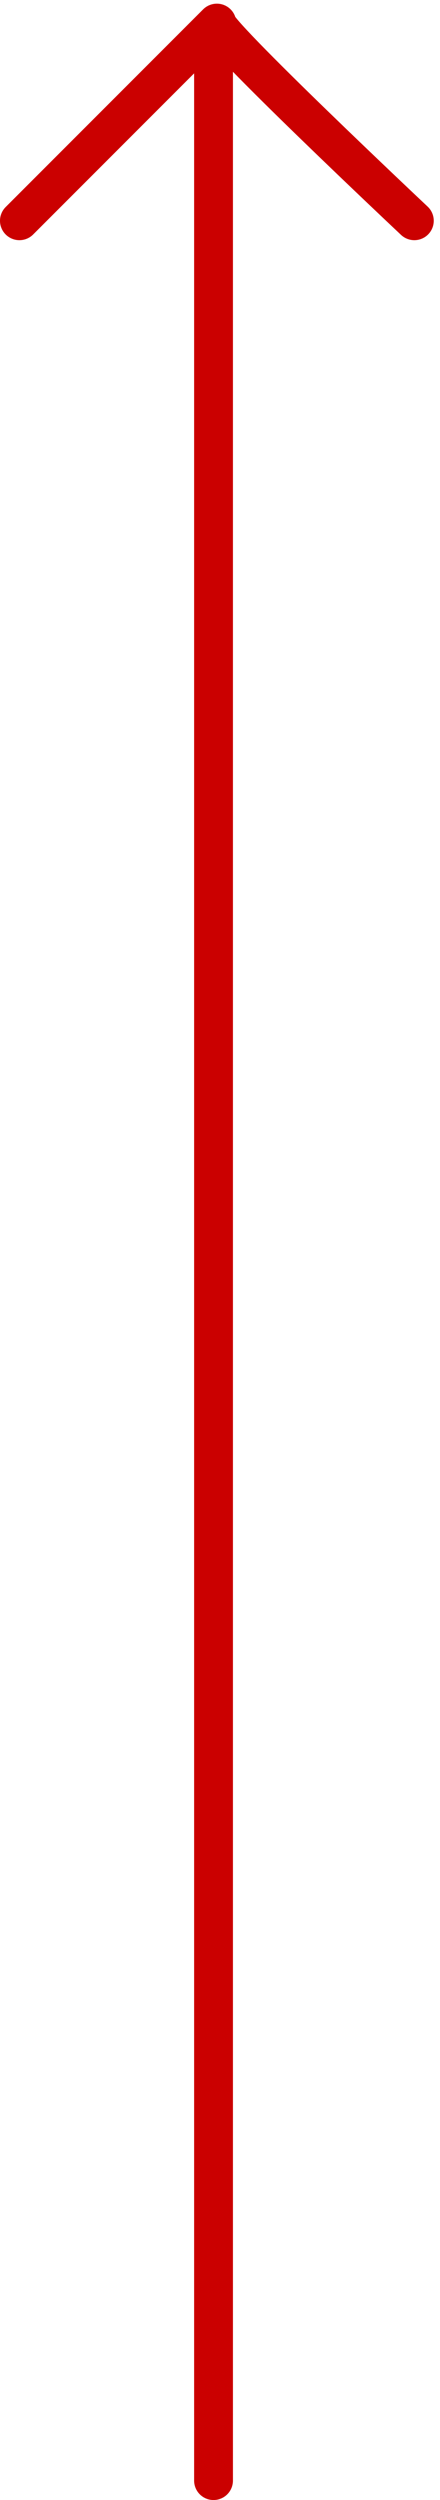 <svg xmlns="http://www.w3.org/2000/svg" width="34" height="193" viewBox="0 0 34 193" fill="none">
  <path d="M16.5 191.5V3.5" stroke="#CB0000" stroke-width="3" stroke-linecap="round" />
  <path d="M1.5 17.042L16.758 1.783C16.294 2.247 32.017 17.042 32.017 17.042" stroke="#CB0000" stroke-width="3" stroke-linecap="round" stroke-linejoin="round" />
</svg>
